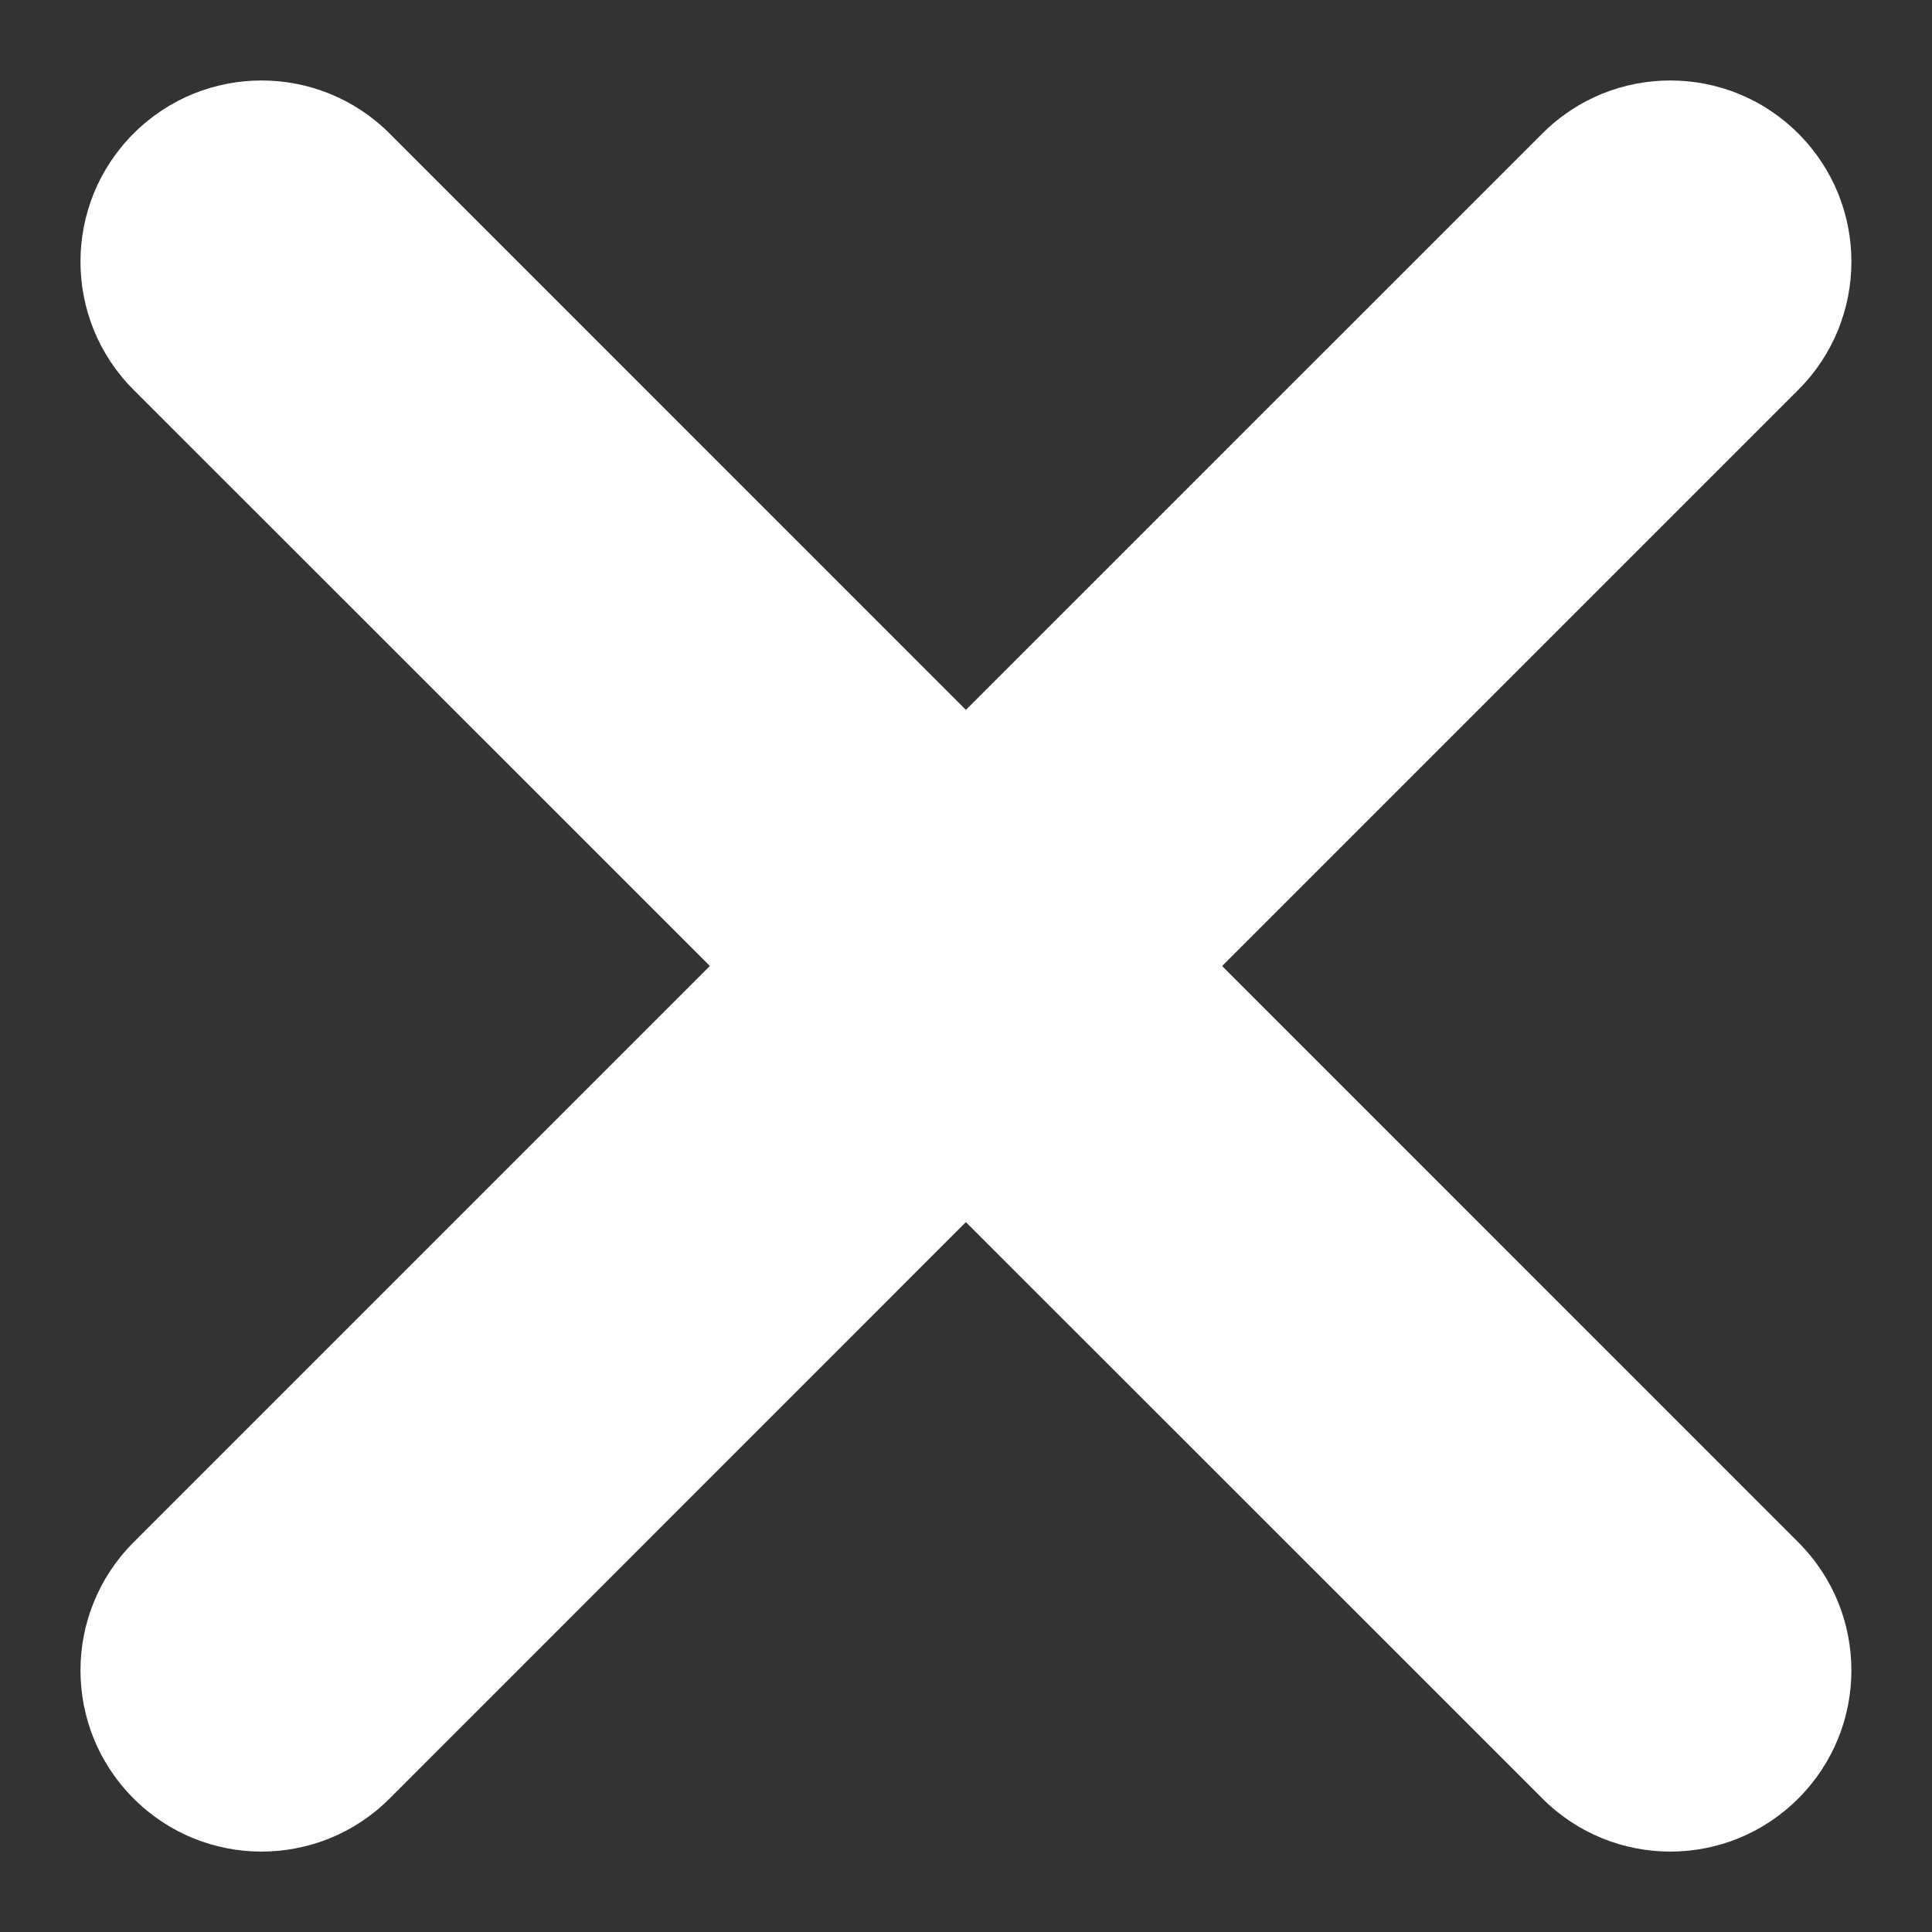<svg width="16" height="16" viewBox="0 0 16 16" fill="none" xmlns="http://www.w3.org/2000/svg">
<rect x="0" y="0" width="16" height="16" fill="#333333" stroke="none"/>
<path fill-rule="evenodd" clip-rule="evenodd" d="M10.121 8L14.893 3.228C15.479 2.642 15.479 1.692 14.893 1.106C14.308 0.52 13.357 0.52 12.773 1.106L7.999 5.879L3.227 1.106C2.641 0.52 1.691 0.52 1.106 1.106C0.52 1.692 0.52 2.642 1.106 3.228L5.879 8L1.106 12.773C0.52 13.359 0.52 14.308 1.106 14.894C1.398 15.187 1.782 15.334 2.166 15.334C2.551 15.334 2.935 15.187 3.227 14.894L7.999 10.121L12.773 14.894C13.065 15.187 13.449 15.334 13.833 15.334C14.217 15.334 14.601 15.187 14.893 14.894C15.479 14.308 15.479 13.359 14.893 12.773L10.121 8Z" fill="white"/>
</svg>
